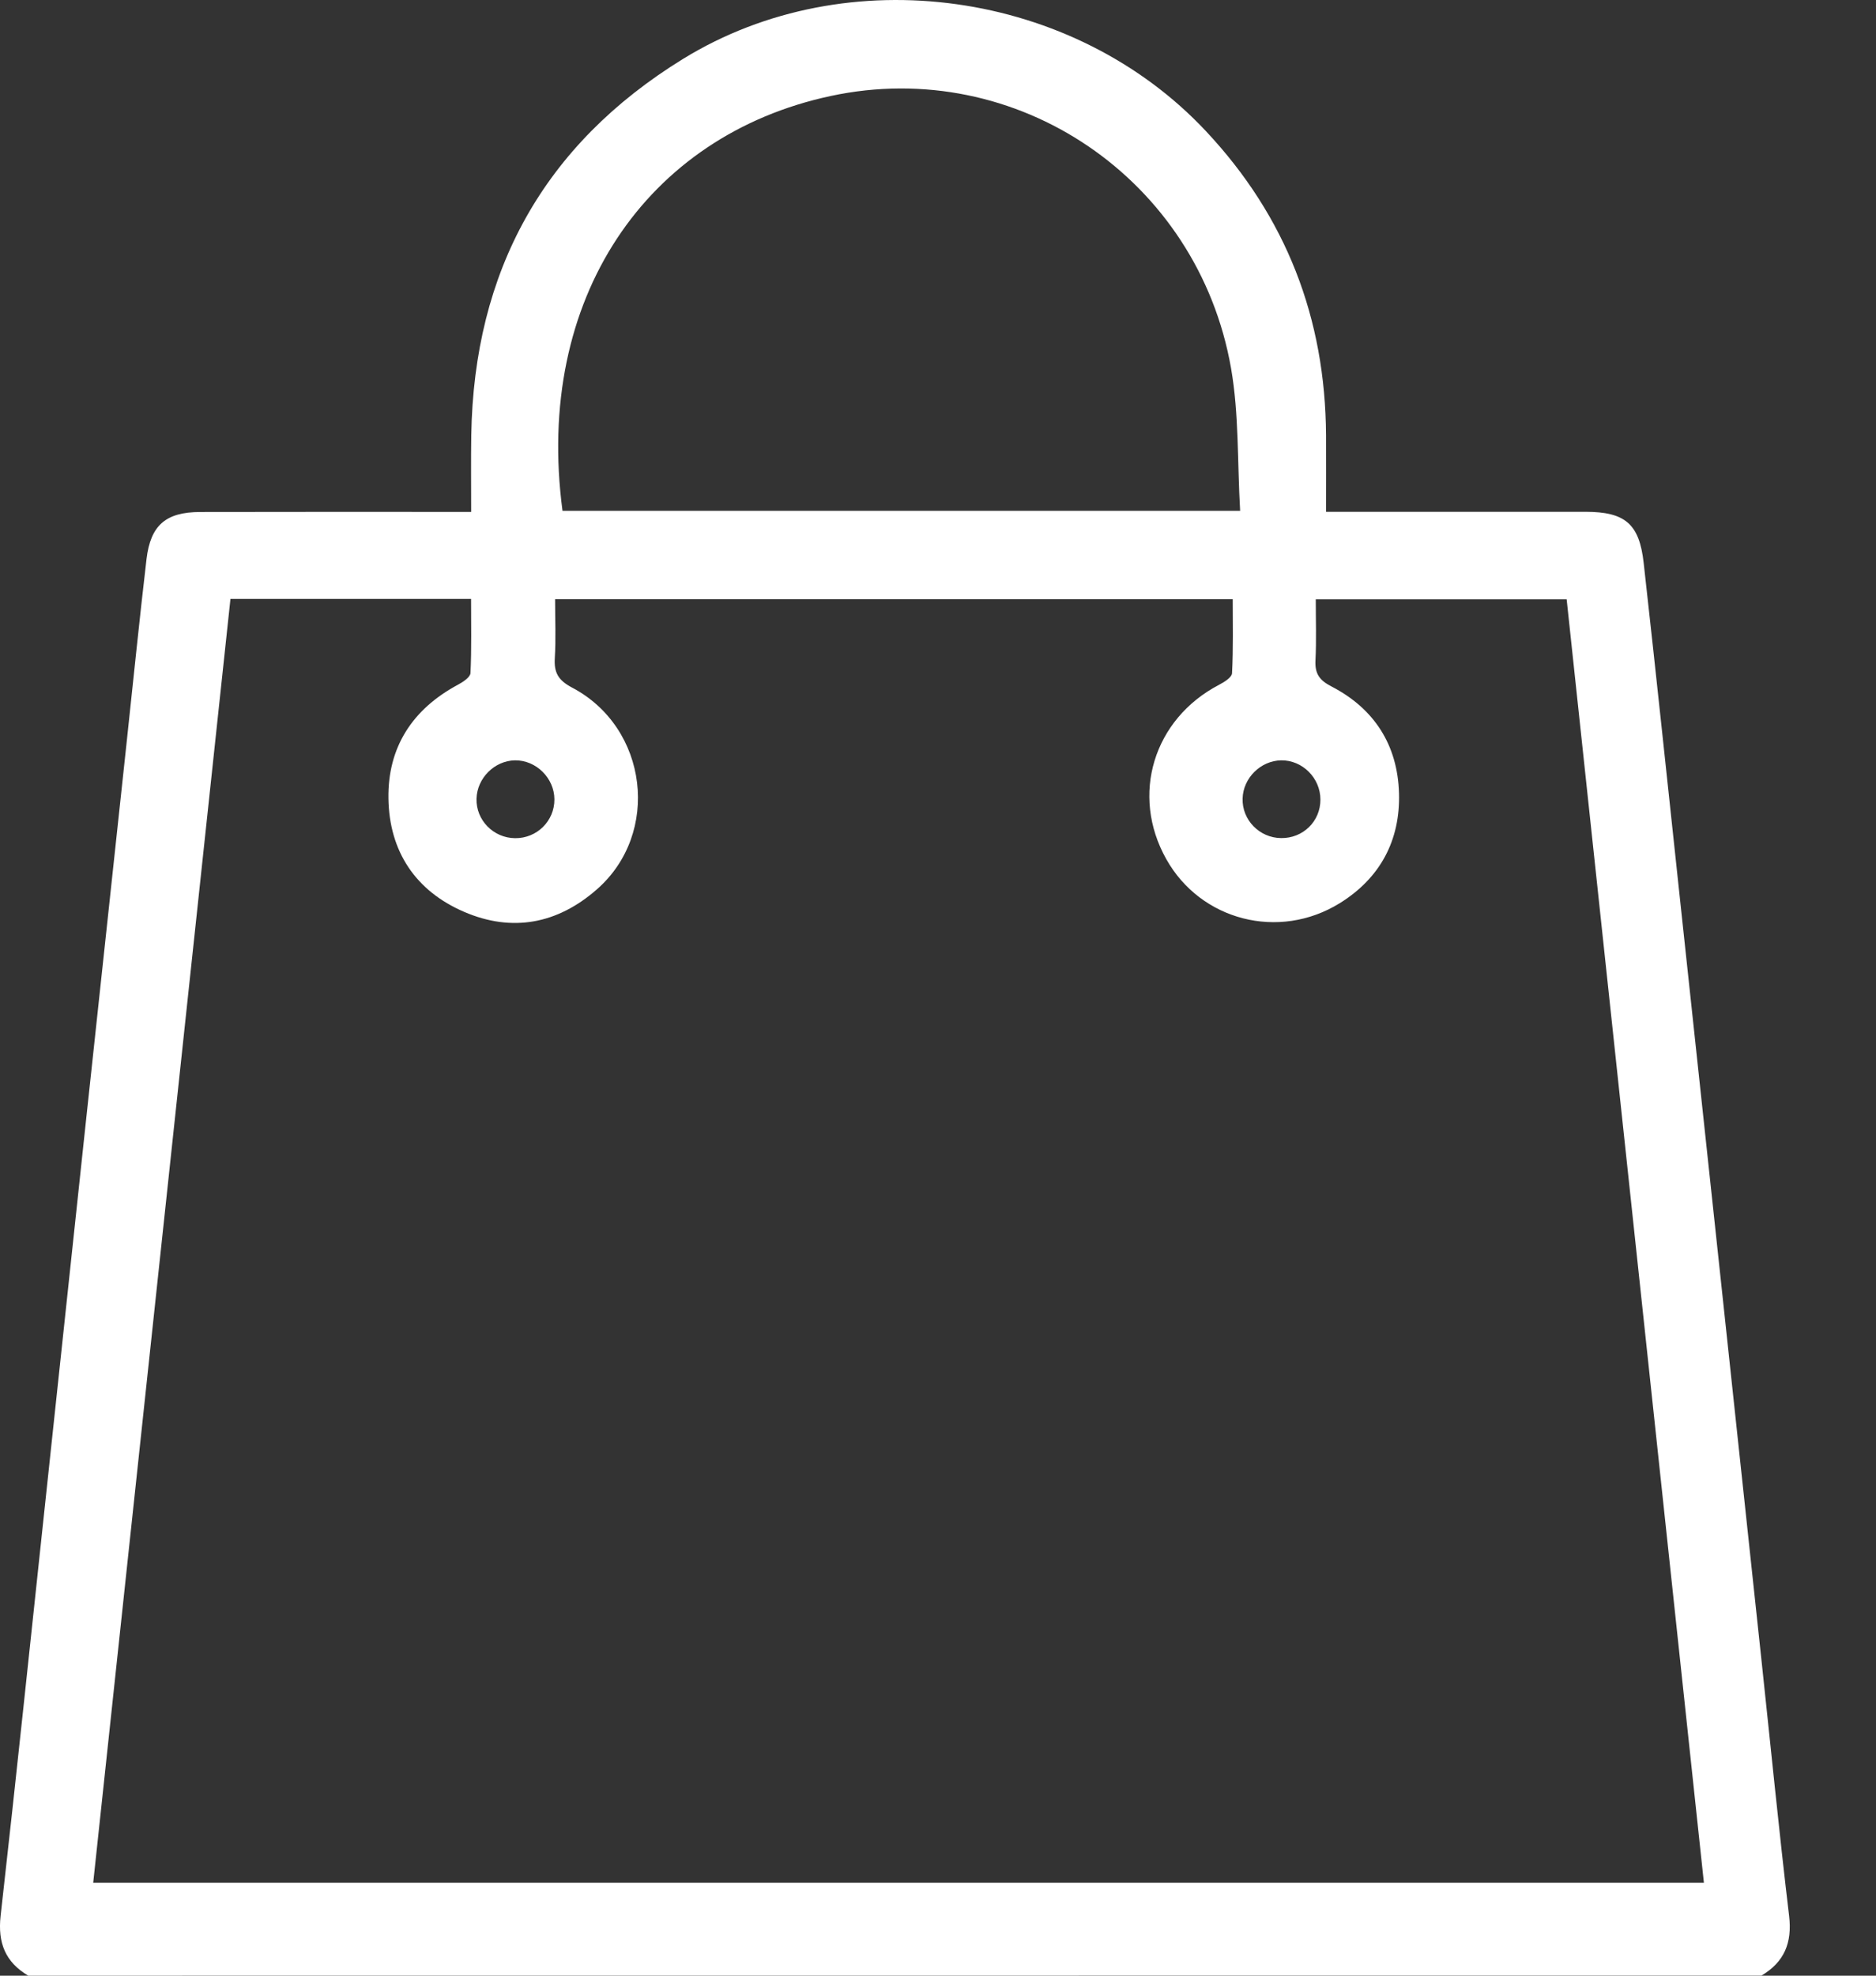 <svg width="19" height="20" viewBox="0 0 19 20" fill="none" xmlns="http://www.w3.org/2000/svg">
<rect x="0" y="0" width="19" height="20" fill="#333333" stroke="none"/>
<path d="M0.286 20C0.055 19.863 -0.024 19.669 0.006 19.396C0.166 17.981 0.313 16.564 0.465 15.147C0.6 13.88 0.736 12.612 0.871 11.344C1.008 10.064 1.146 8.783 1.284 7.502C1.35 6.888 1.412 6.273 1.484 5.659C1.525 5.316 1.68 5.184 2.027 5.183C2.866 5.181 3.704 5.182 4.543 5.182C4.613 5.182 4.683 5.182 4.772 5.182C4.772 4.909 4.769 4.656 4.773 4.405C4.8 2.746 5.505 1.465 6.92 0.595C8.584 -0.427 10.876 -0.1 12.214 1.328C13.027 2.195 13.423 3.222 13.43 4.405C13.431 4.657 13.43 4.909 13.43 5.181C13.522 5.181 13.592 5.181 13.661 5.181C14.461 5.181 15.26 5.181 16.06 5.181C16.457 5.182 16.603 5.301 16.647 5.698C16.776 6.848 16.896 8 17.02 9.151C17.157 10.432 17.295 11.713 17.432 12.993C17.568 14.261 17.704 15.529 17.839 16.796C17.932 17.663 18.017 18.531 18.12 19.396C18.152 19.668 18.071 19.862 17.84 19.999C11.989 20 6.138 20 0.286 20ZM2.334 6.063C1.87 10.401 1.407 14.729 0.944 19.059C6.399 19.059 11.823 19.059 17.257 19.059C16.792 14.716 16.329 10.39 15.867 6.067C15.011 6.067 14.176 6.067 13.326 6.067C13.326 6.281 13.333 6.482 13.323 6.683C13.316 6.817 13.36 6.885 13.485 6.949C13.918 7.173 14.155 7.541 14.169 8.03C14.183 8.509 13.976 8.891 13.569 9.143C12.951 9.525 12.16 9.318 11.812 8.697C11.447 8.048 11.682 7.279 12.347 6.932C12.399 6.905 12.476 6.857 12.478 6.815C12.491 6.564 12.485 6.313 12.485 6.066C10.181 6.066 7.908 6.066 5.622 6.066C5.622 6.272 5.631 6.467 5.619 6.662C5.61 6.808 5.653 6.886 5.793 6.96C6.566 7.366 6.694 8.438 6.043 9.005C5.645 9.353 5.187 9.44 4.701 9.231C4.208 9.019 3.942 8.618 3.934 8.083C3.926 7.565 4.177 7.179 4.637 6.932C4.688 6.905 4.763 6.856 4.765 6.813C4.777 6.563 4.771 6.311 4.771 6.063C3.944 6.063 3.147 6.063 2.334 6.063ZM12.56 5.171C12.531 4.672 12.549 4.192 12.468 3.728C12.133 1.815 10.299 0.567 8.412 0.972C6.548 1.371 5.411 3.023 5.697 5.171C7.968 5.171 10.239 5.171 12.56 5.171ZM5.217 8.485C5.438 8.487 5.616 8.311 5.615 8.092C5.614 7.876 5.429 7.694 5.215 7.697C5.008 7.701 4.832 7.877 4.826 8.085C4.82 8.302 4.997 8.483 5.217 8.485ZM12.975 8.484C13.197 8.487 13.374 8.314 13.373 8.094C13.373 7.876 13.191 7.694 12.975 7.697C12.768 7.701 12.591 7.875 12.585 8.083C12.578 8.3 12.756 8.482 12.975 8.484Z" fill="white"/>
</svg>
